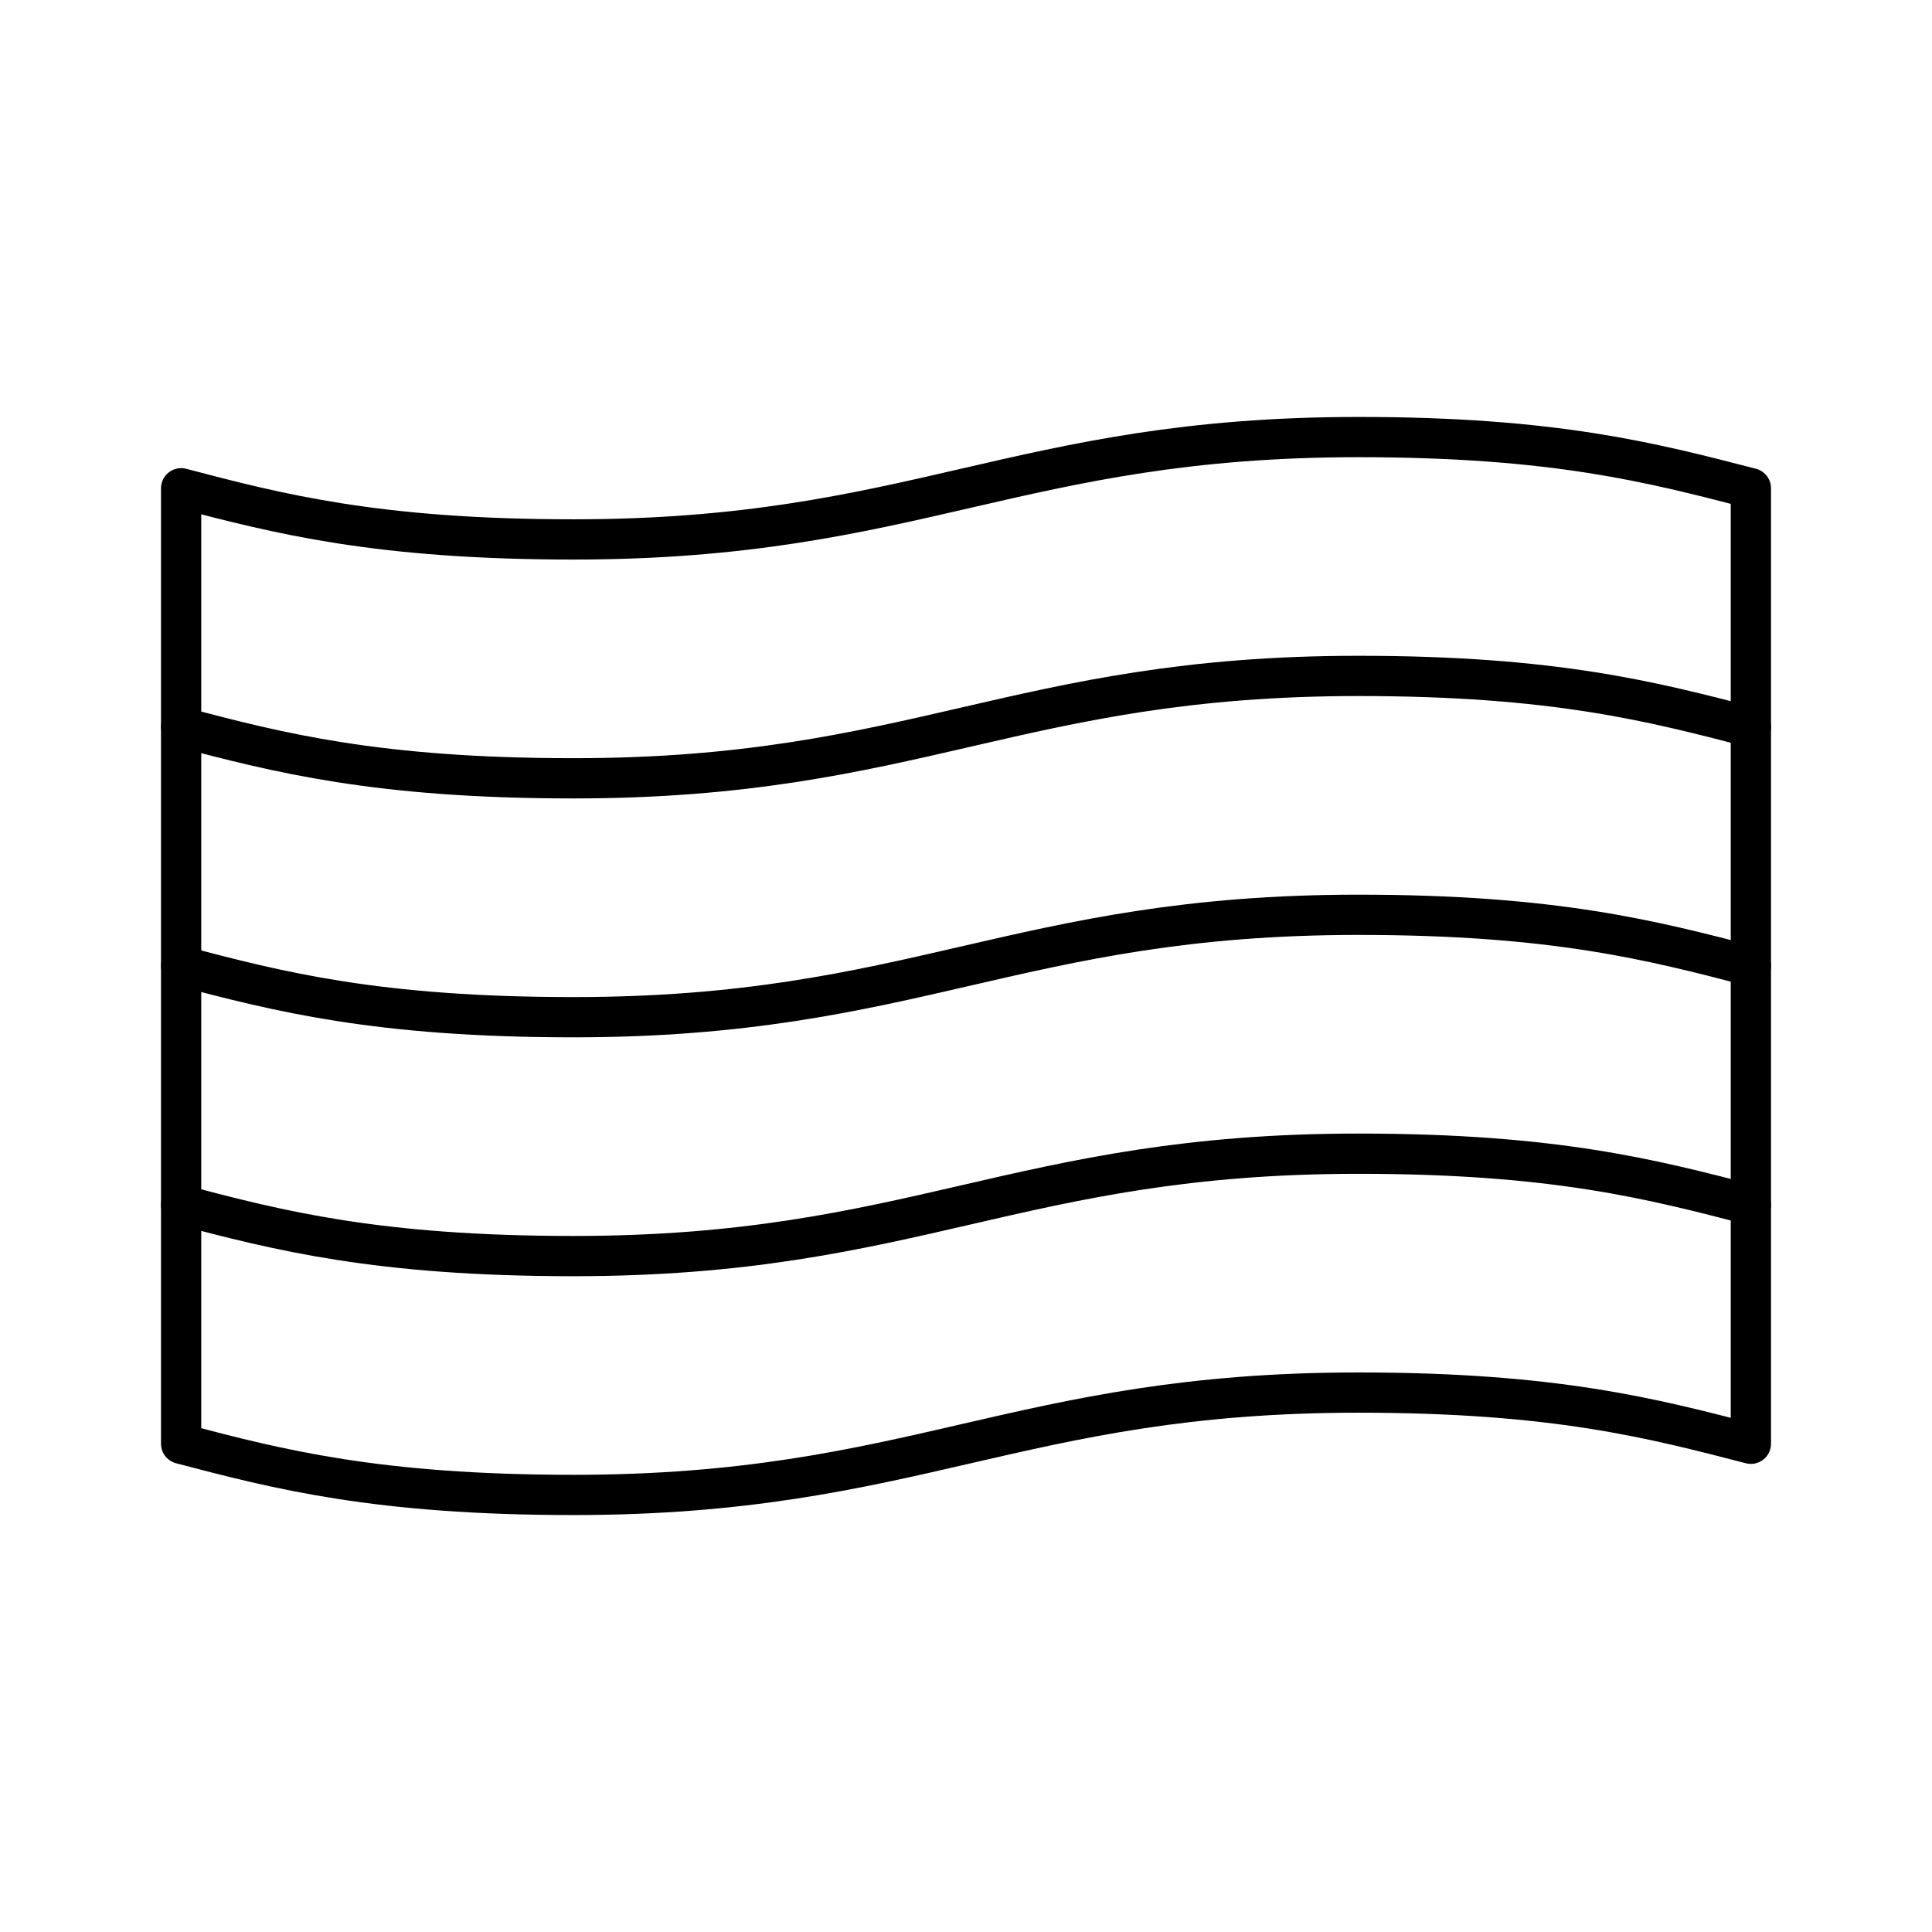 <svg xmlns="http://www.w3.org/2000/svg" width="1em" height="1em" viewBox="0 0 48 48"><path fill="none" stroke="currentColor" stroke-linecap="round" stroke-linejoin="round" d="M4.5 35.87c2.416.636 4.875 1.271 9.75 1.271c8.478 0 11.022-2.543 19.5-2.543c4.875 0 7.291.636 9.75 1.272V12.13c-2.459-.635-4.875-1.271-9.75-1.271c-8.478 0-11.022 2.543-19.5 2.543c-4.875 0-7.334-.636-9.75-1.271z"/><path fill="none" stroke="currentColor" stroke-linecap="round" stroke-linejoin="round" d="M43.5 29.935c-2.459-.636-4.875-1.272-9.75-1.272c-8.478 0-11.022 2.544-19.5 2.544c-4.875 0-7.334-.636-9.75-1.272m39-11.87c-2.459-.636-4.875-1.272-9.75-1.272c-8.478 0-11.022 2.544-19.5 2.544c-4.875 0-7.334-.636-9.75-1.272M43.5 24c-2.459-.636-4.875-1.272-9.75-1.272c-8.478 0-11.022 2.544-19.5 2.544c-4.875 0-7.334-.636-9.75-1.272"/></svg>